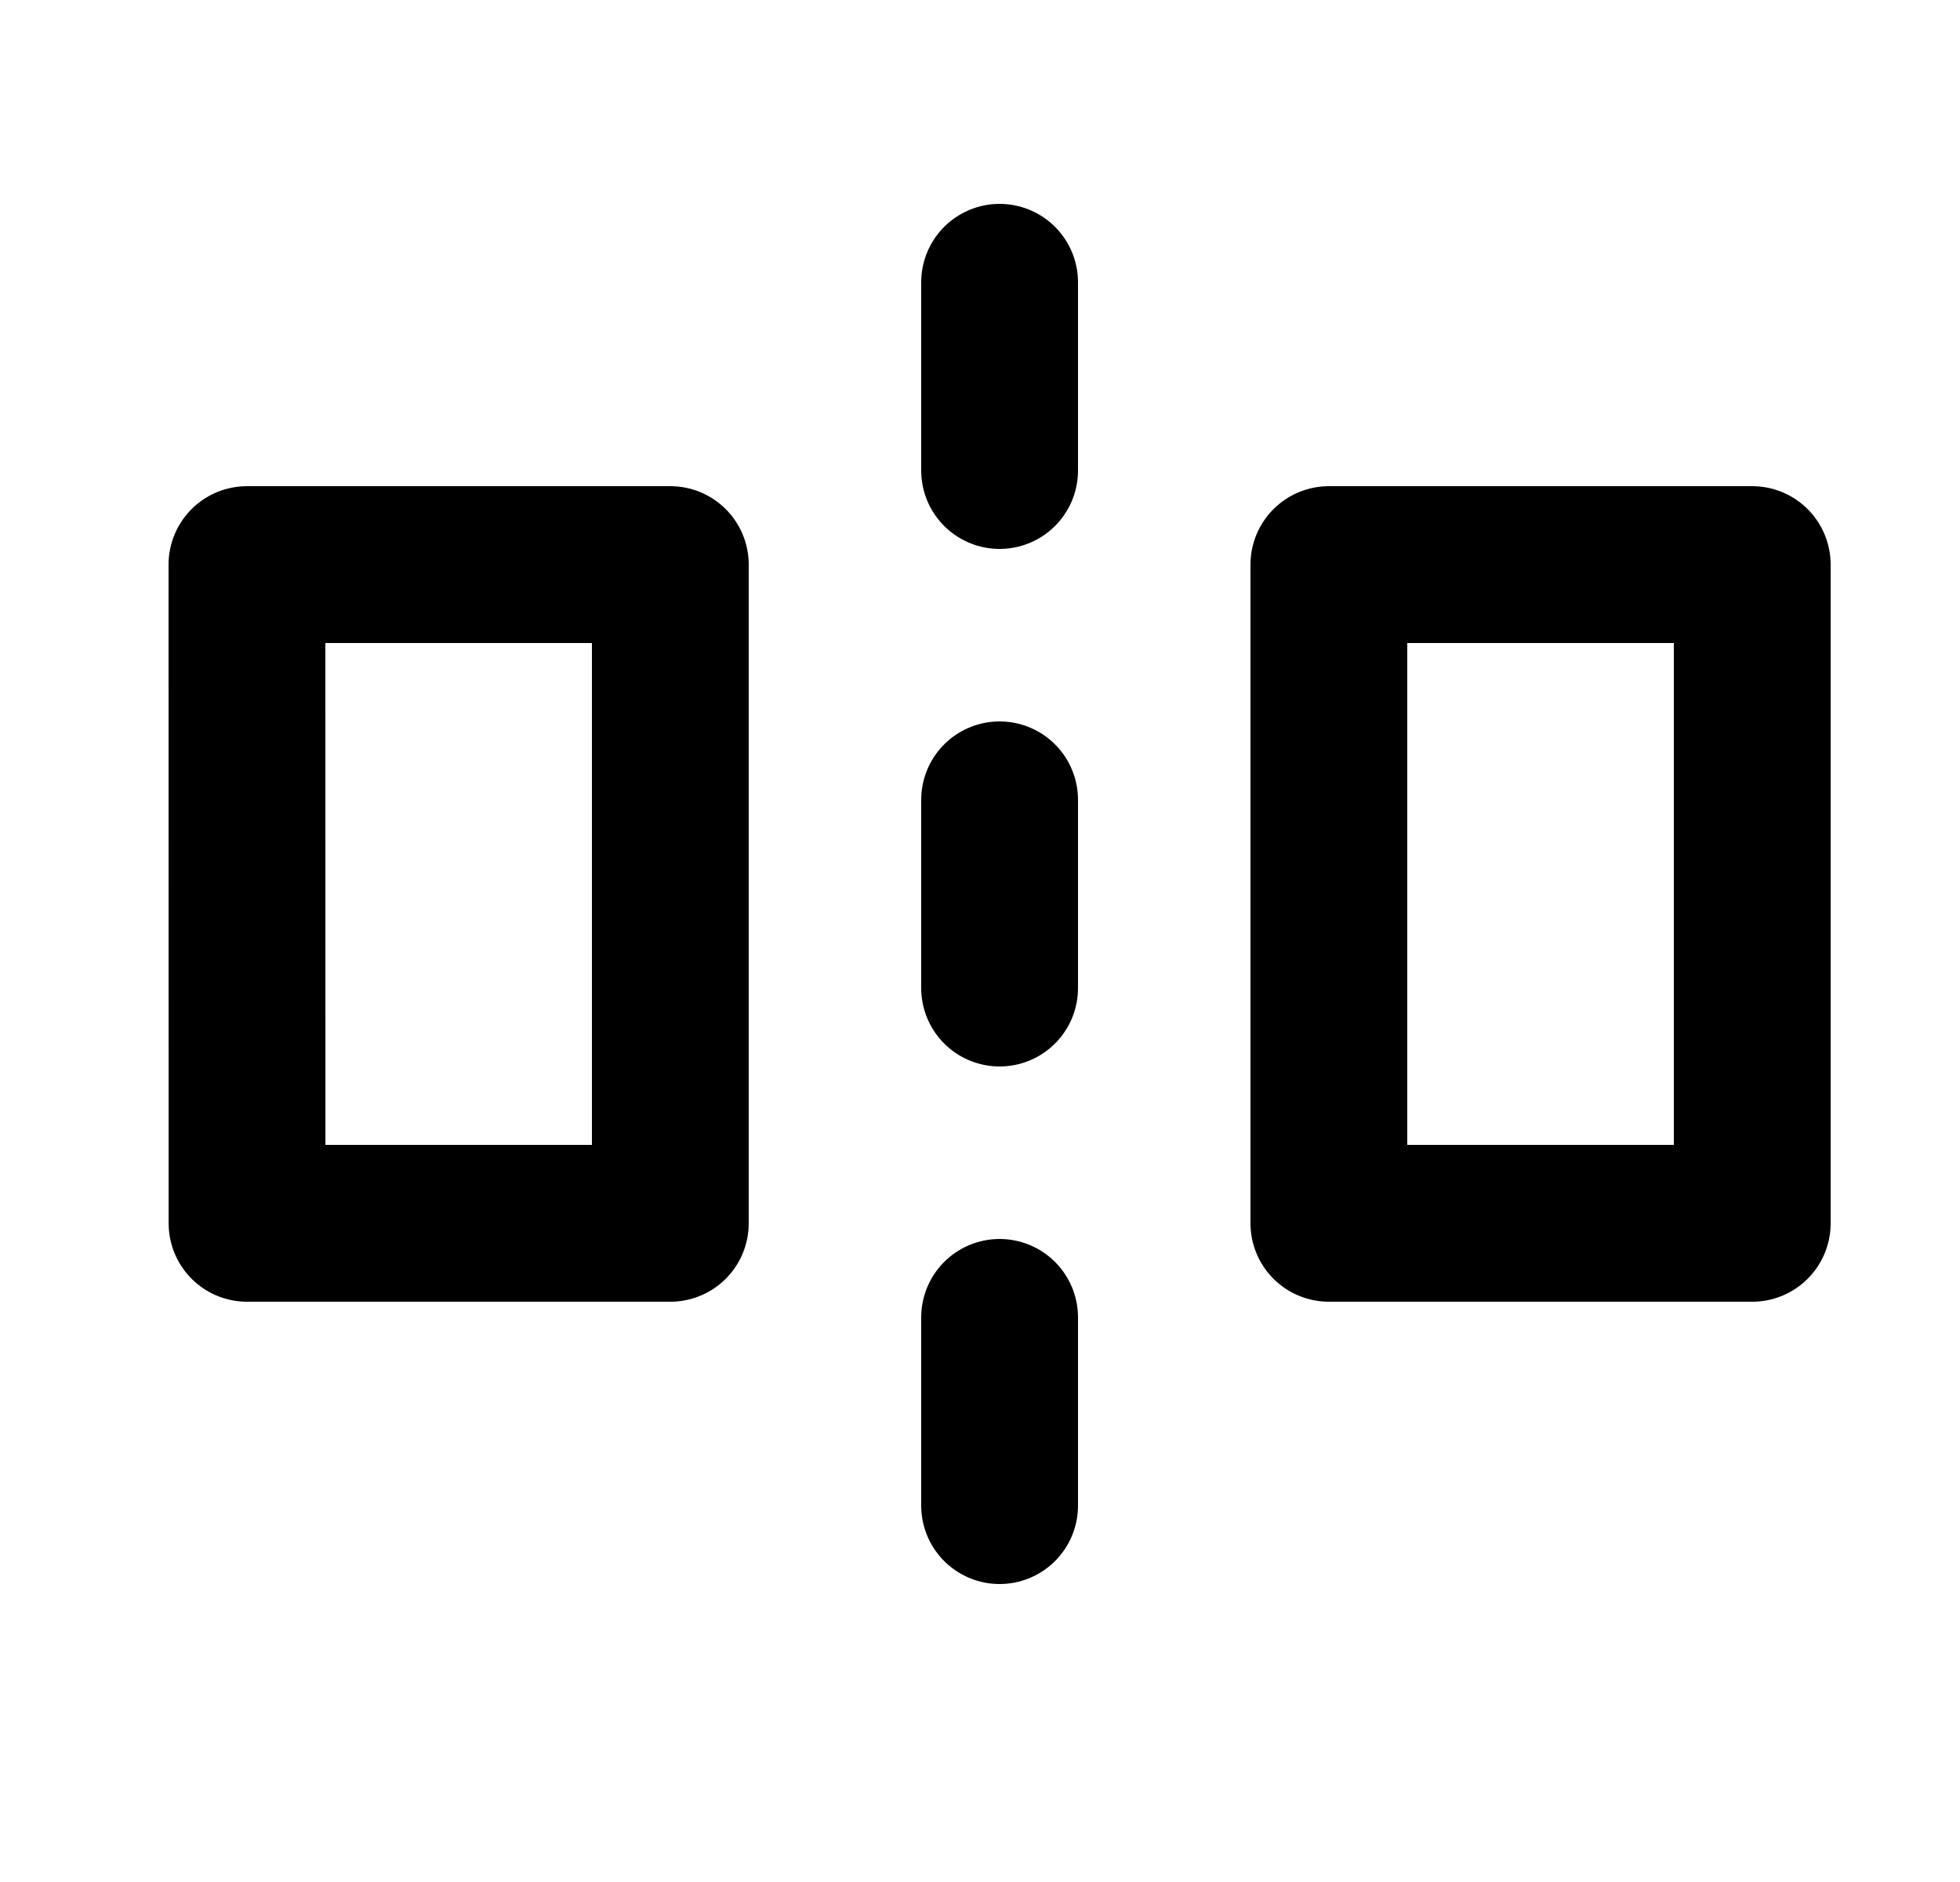 <svg width="25" height="24" viewBox="0 0 25 24" fill="none" xmlns="http://www.w3.org/2000/svg">
<g id="flip-02">
<path id="Icon" d="M12.75 19.2V16.8M12.75 12.6V10.2M12.75 6V3.6M3.151 15.6L3.15 7.2H8.55V15.6H3.151ZM22.35 7.2L22.35 15.6H16.95V7.2H22.35Z" stroke="black" stroke-width="2" stroke-linecap="round" stroke-linejoin="round"/>
</g>
</svg>
